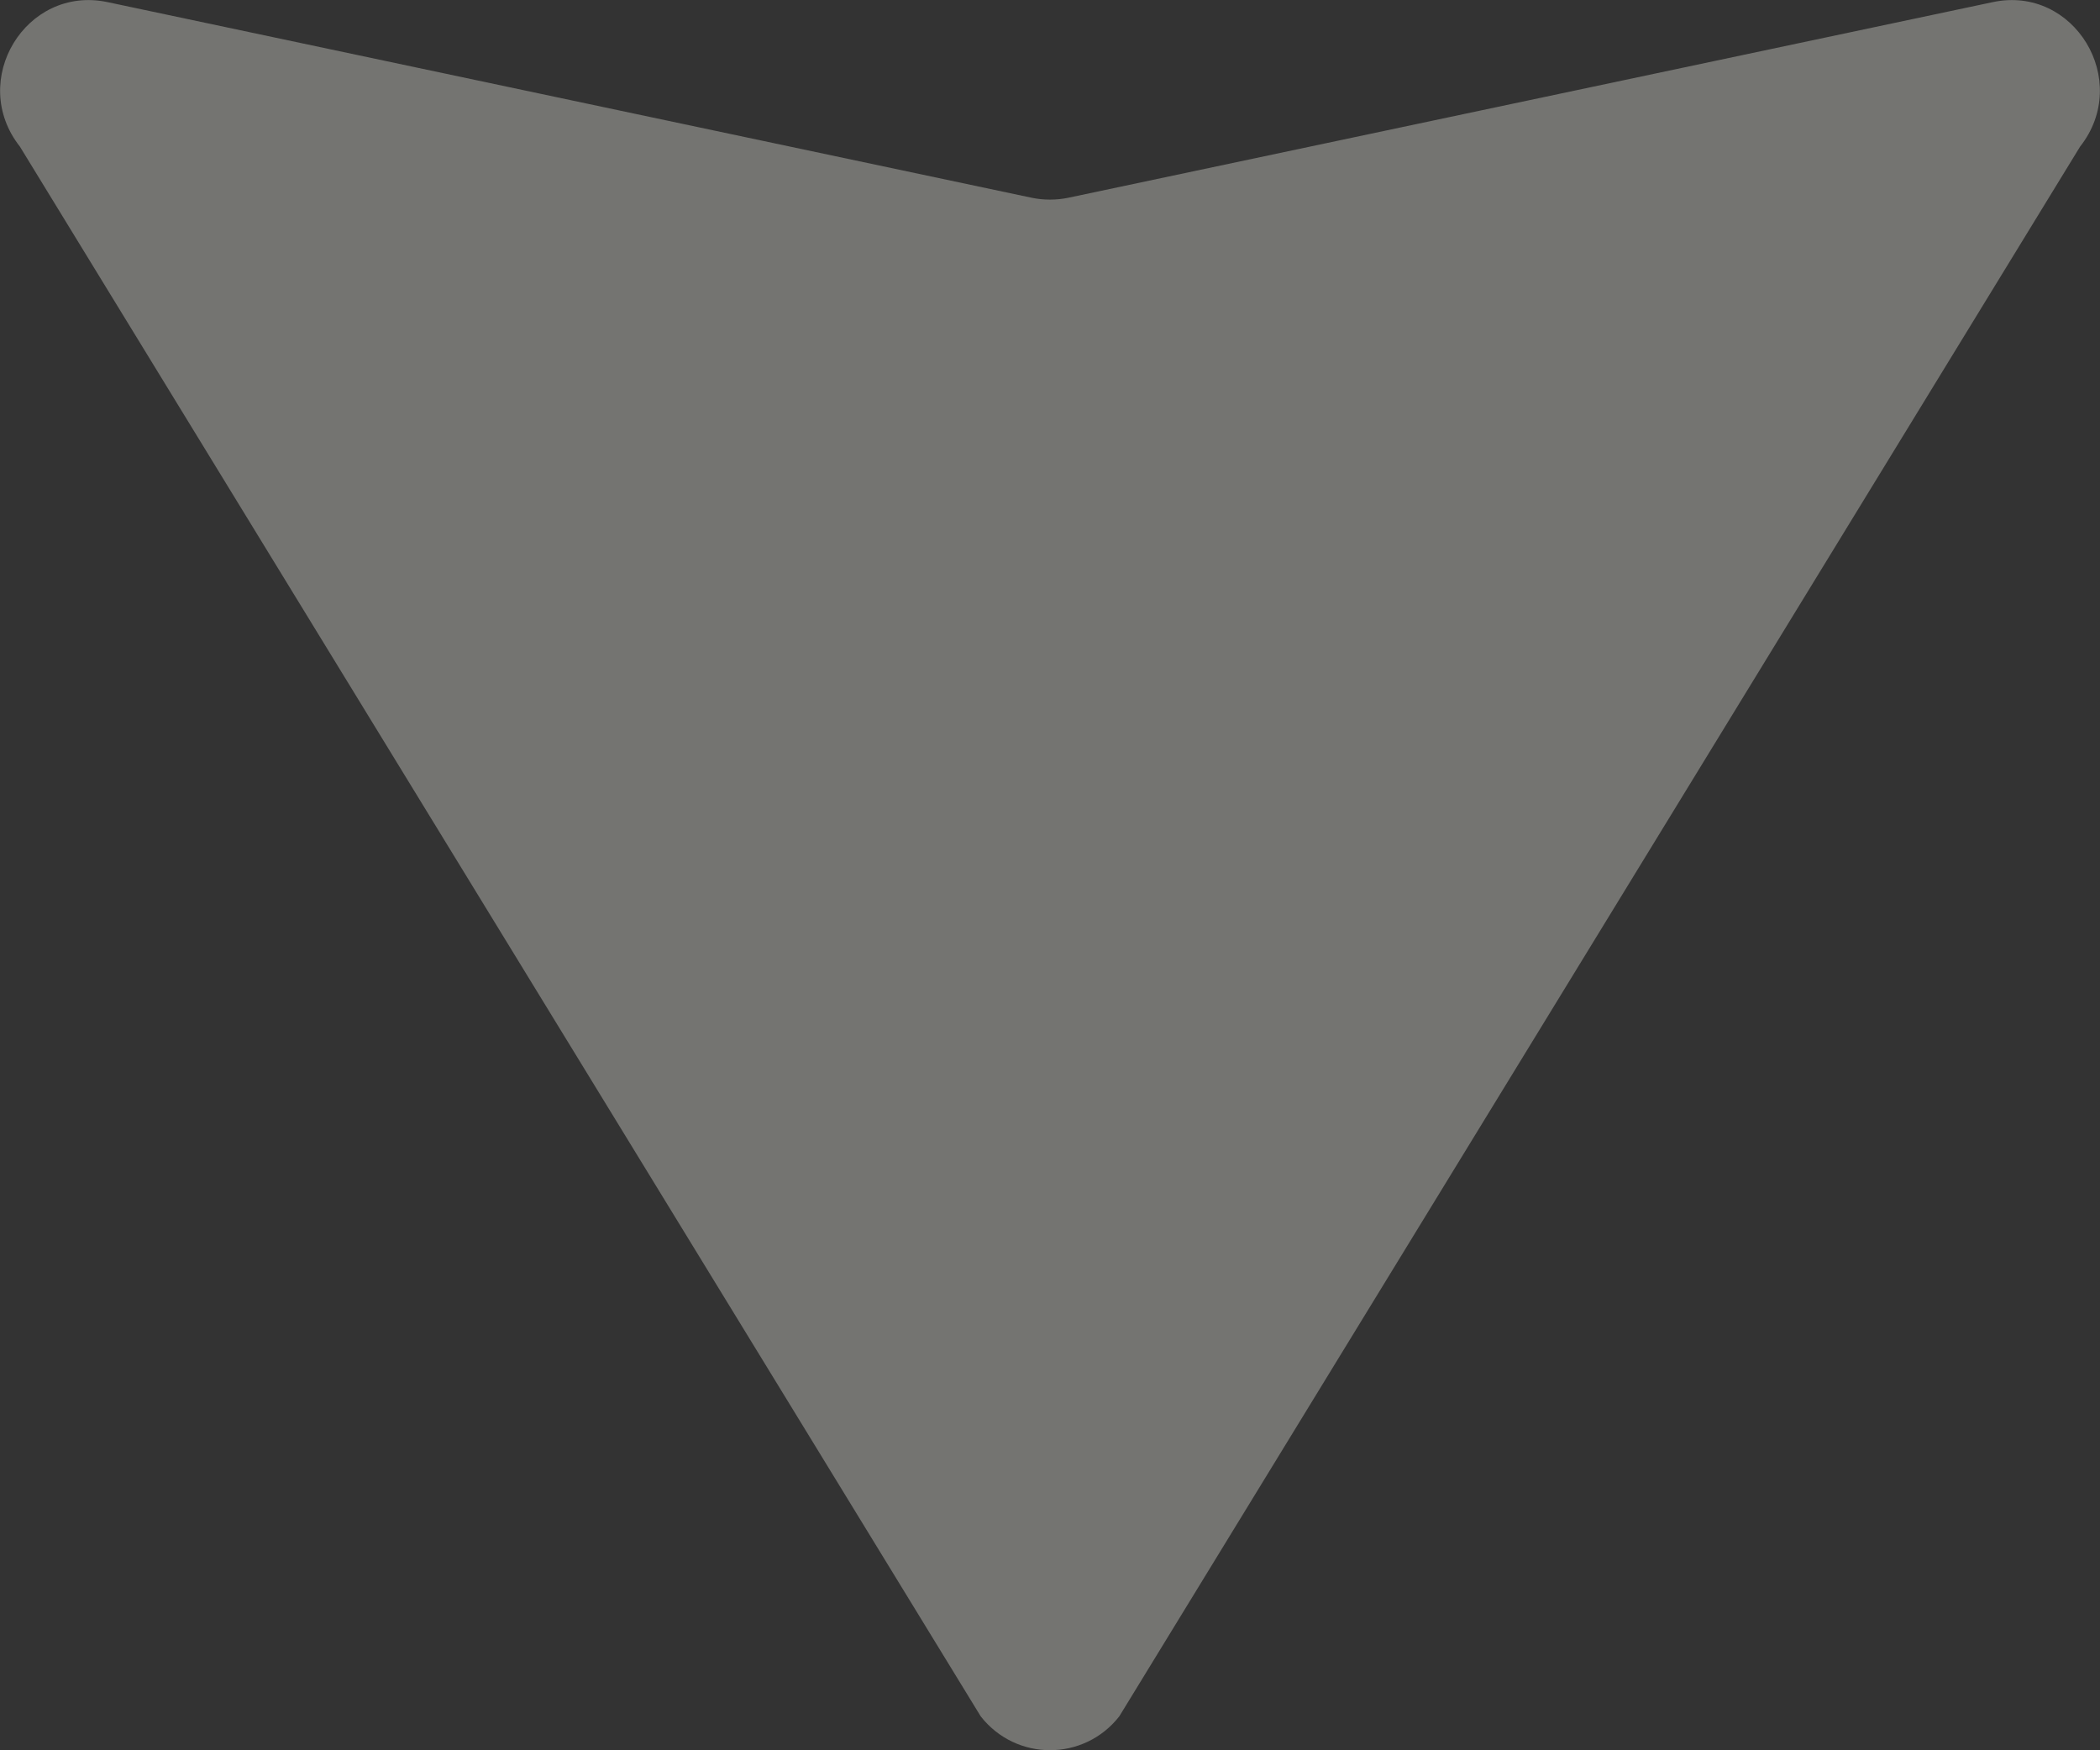 <svg width="6" height="5" viewBox="0 0 6 5" fill="none" xmlns="http://www.w3.org/2000/svg">
<rect x="0" y="0" width="6" height="5" fill="#333333" stroke="none"/>
<path opacity="0.35" d="M3.198 4.903C3.097 5.032 2.903 5.032 2.802 4.903L0.057 0.419C-0.092 0.23 0.074 -0.043 0.307 0.006L2.948 0.565C2.982 0.572 3.018 0.572 3.052 0.565L5.694 0.006C5.926 -0.043 6.092 0.23 5.943 0.419L3.198 4.903Z" fill="#EFEFE5"/>
</svg>
